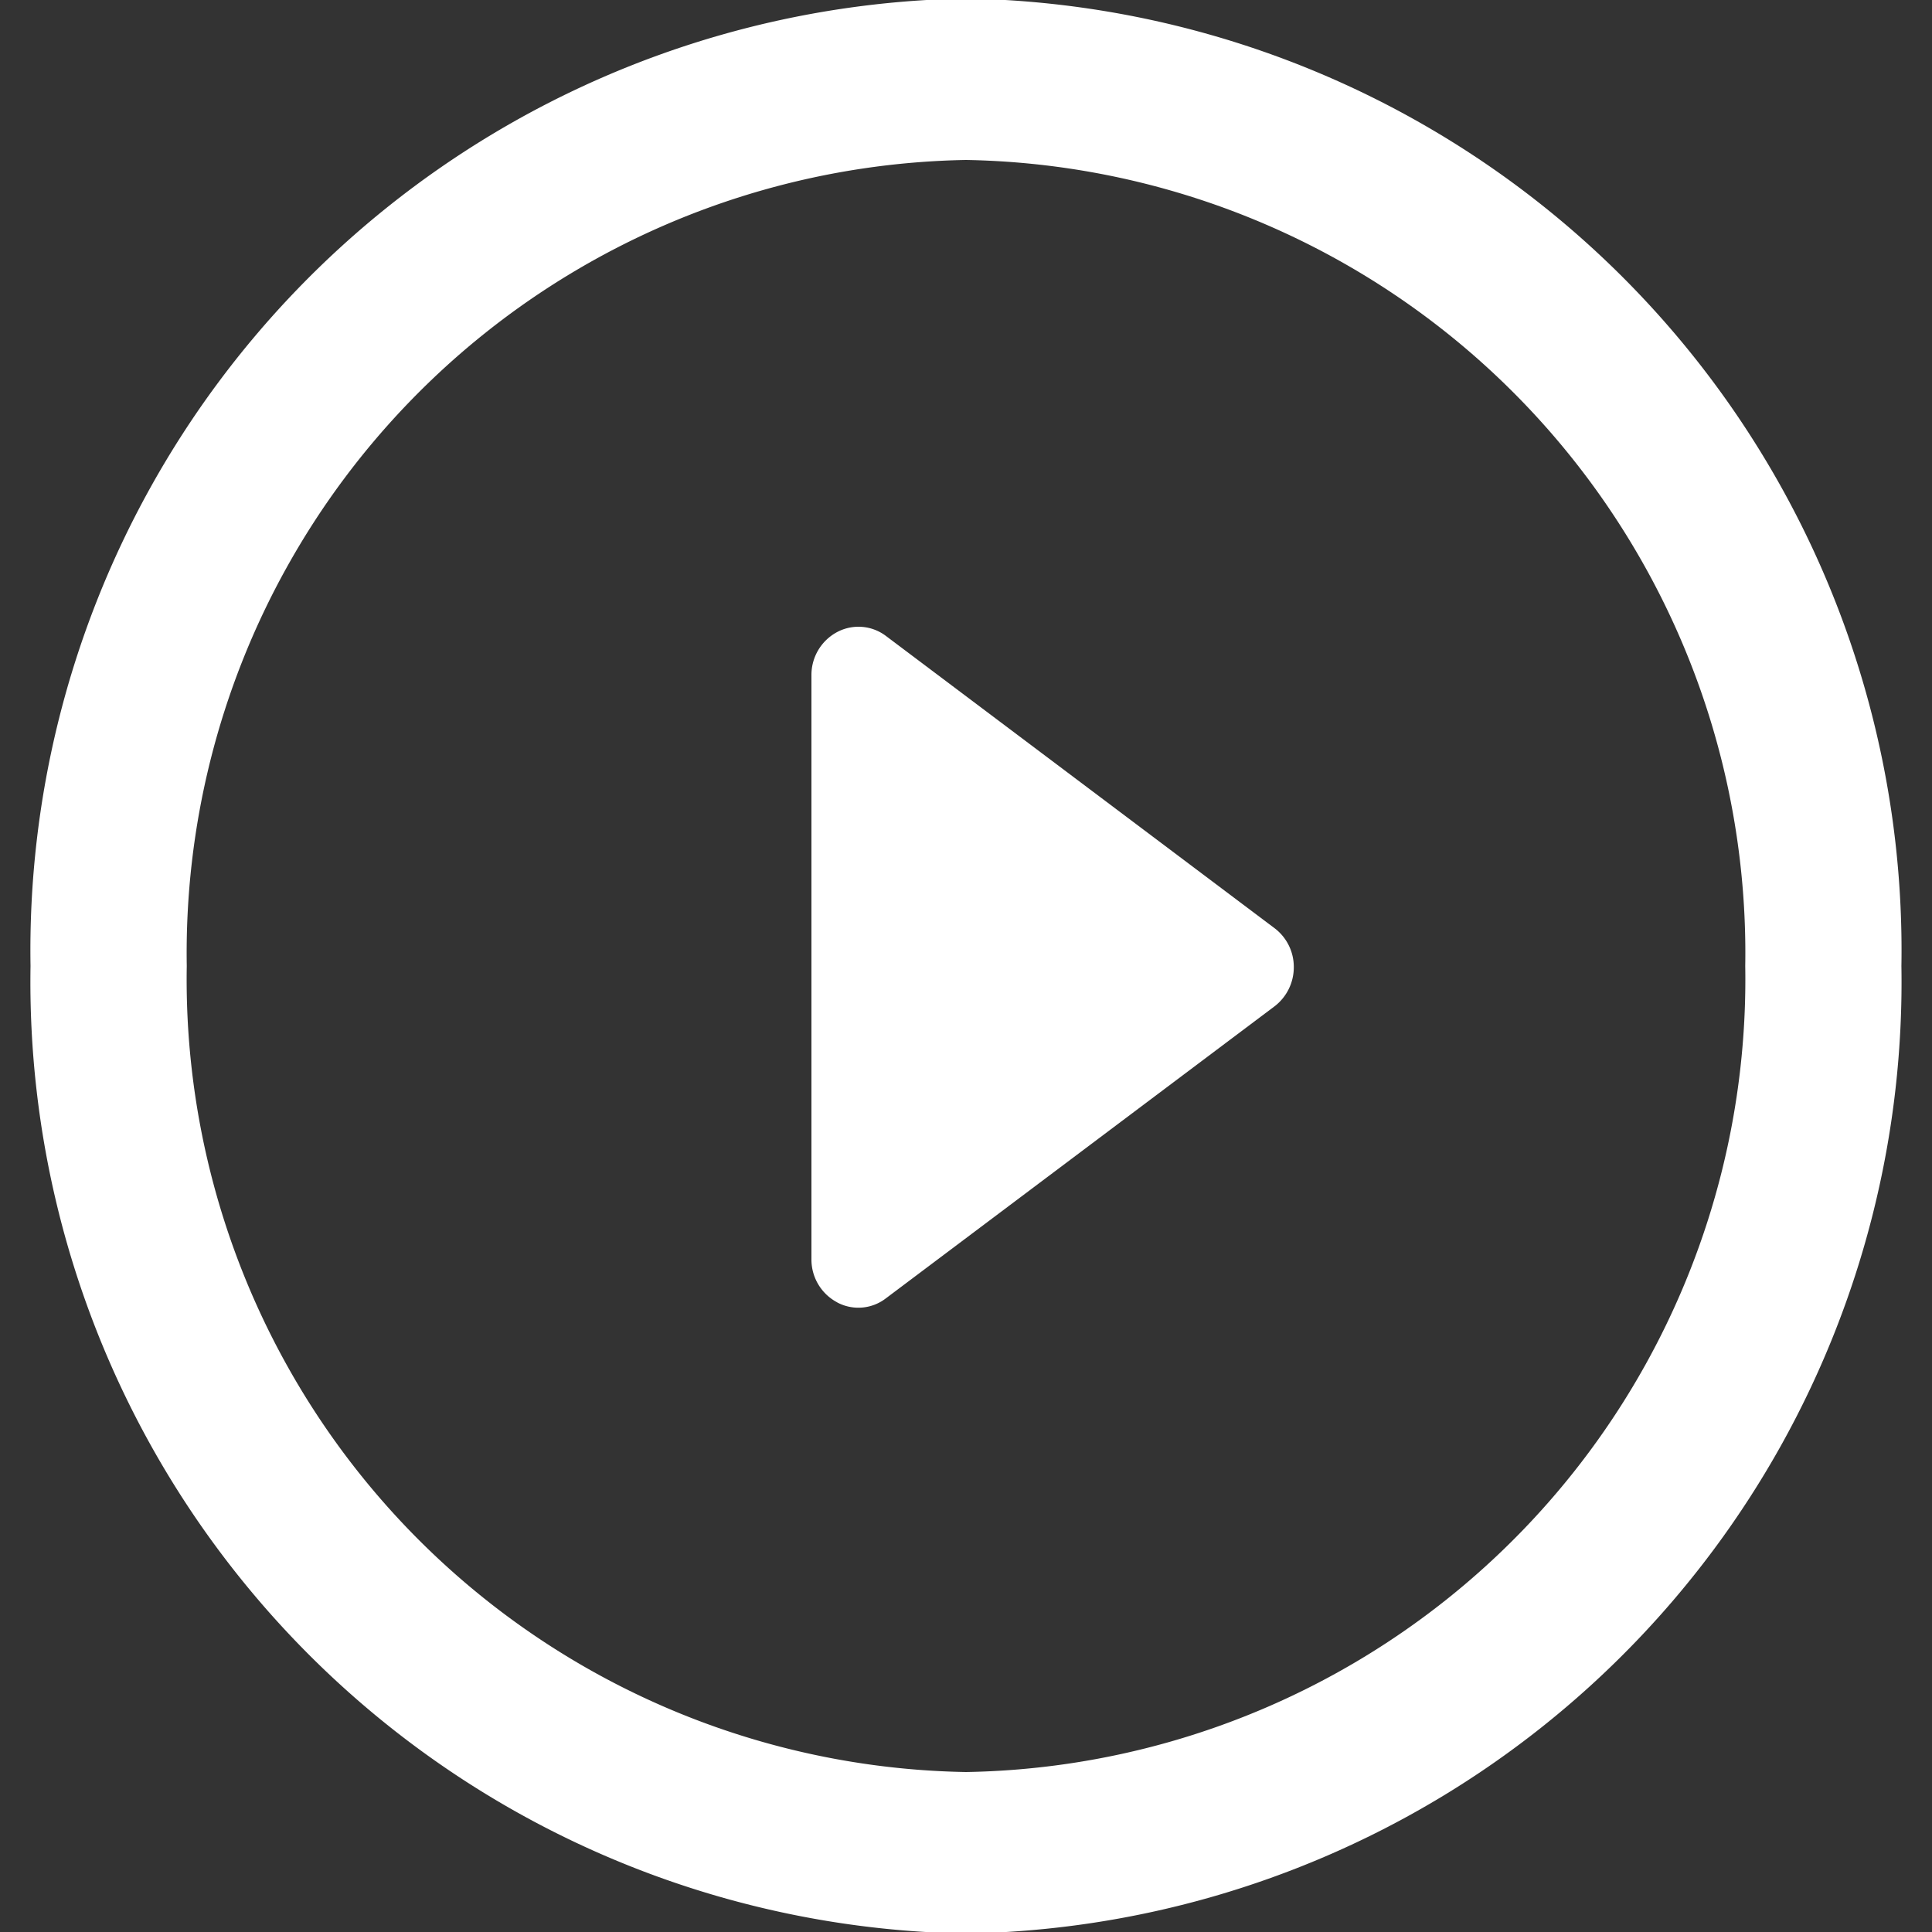 <svg xmlns="http://www.w3.org/2000/svg" xmlns:xlink="http://www.w3.org/1999/xlink" viewBox="0 0 30 30">
    <rect x="0" y="0" width="30" height="30" fill="#333333" stroke="none"/>
    <g>
        <path fill="#ffffff" d="M.474,15A14.781,14.781,0,0,1,15-.023,14.781,14.781,0,0,1,29.525,15,14.779,14.779,0,0,1,15,30.024,14.779,14.779,0,0,1,.474,15ZM2.9,15A12.31,12.31,0,0,0,15,27.516,12.309,12.309,0,0,0,27.1,15,12.315,12.315,0,0,0,15,2.484,12.317,12.317,0,0,0,2.9,15ZM13,20.223a.752.752,0,0,1-.4-.67V10.483a.754.754,0,0,1,.4-.669.707.707,0,0,1,.758.062l6.032,4.536a.753.753,0,0,1,.3.607.763.763,0,0,1-.3.608l-6.032,4.532a.7.7,0,0,1-.758.065Z"/>
    </g>
</svg>
